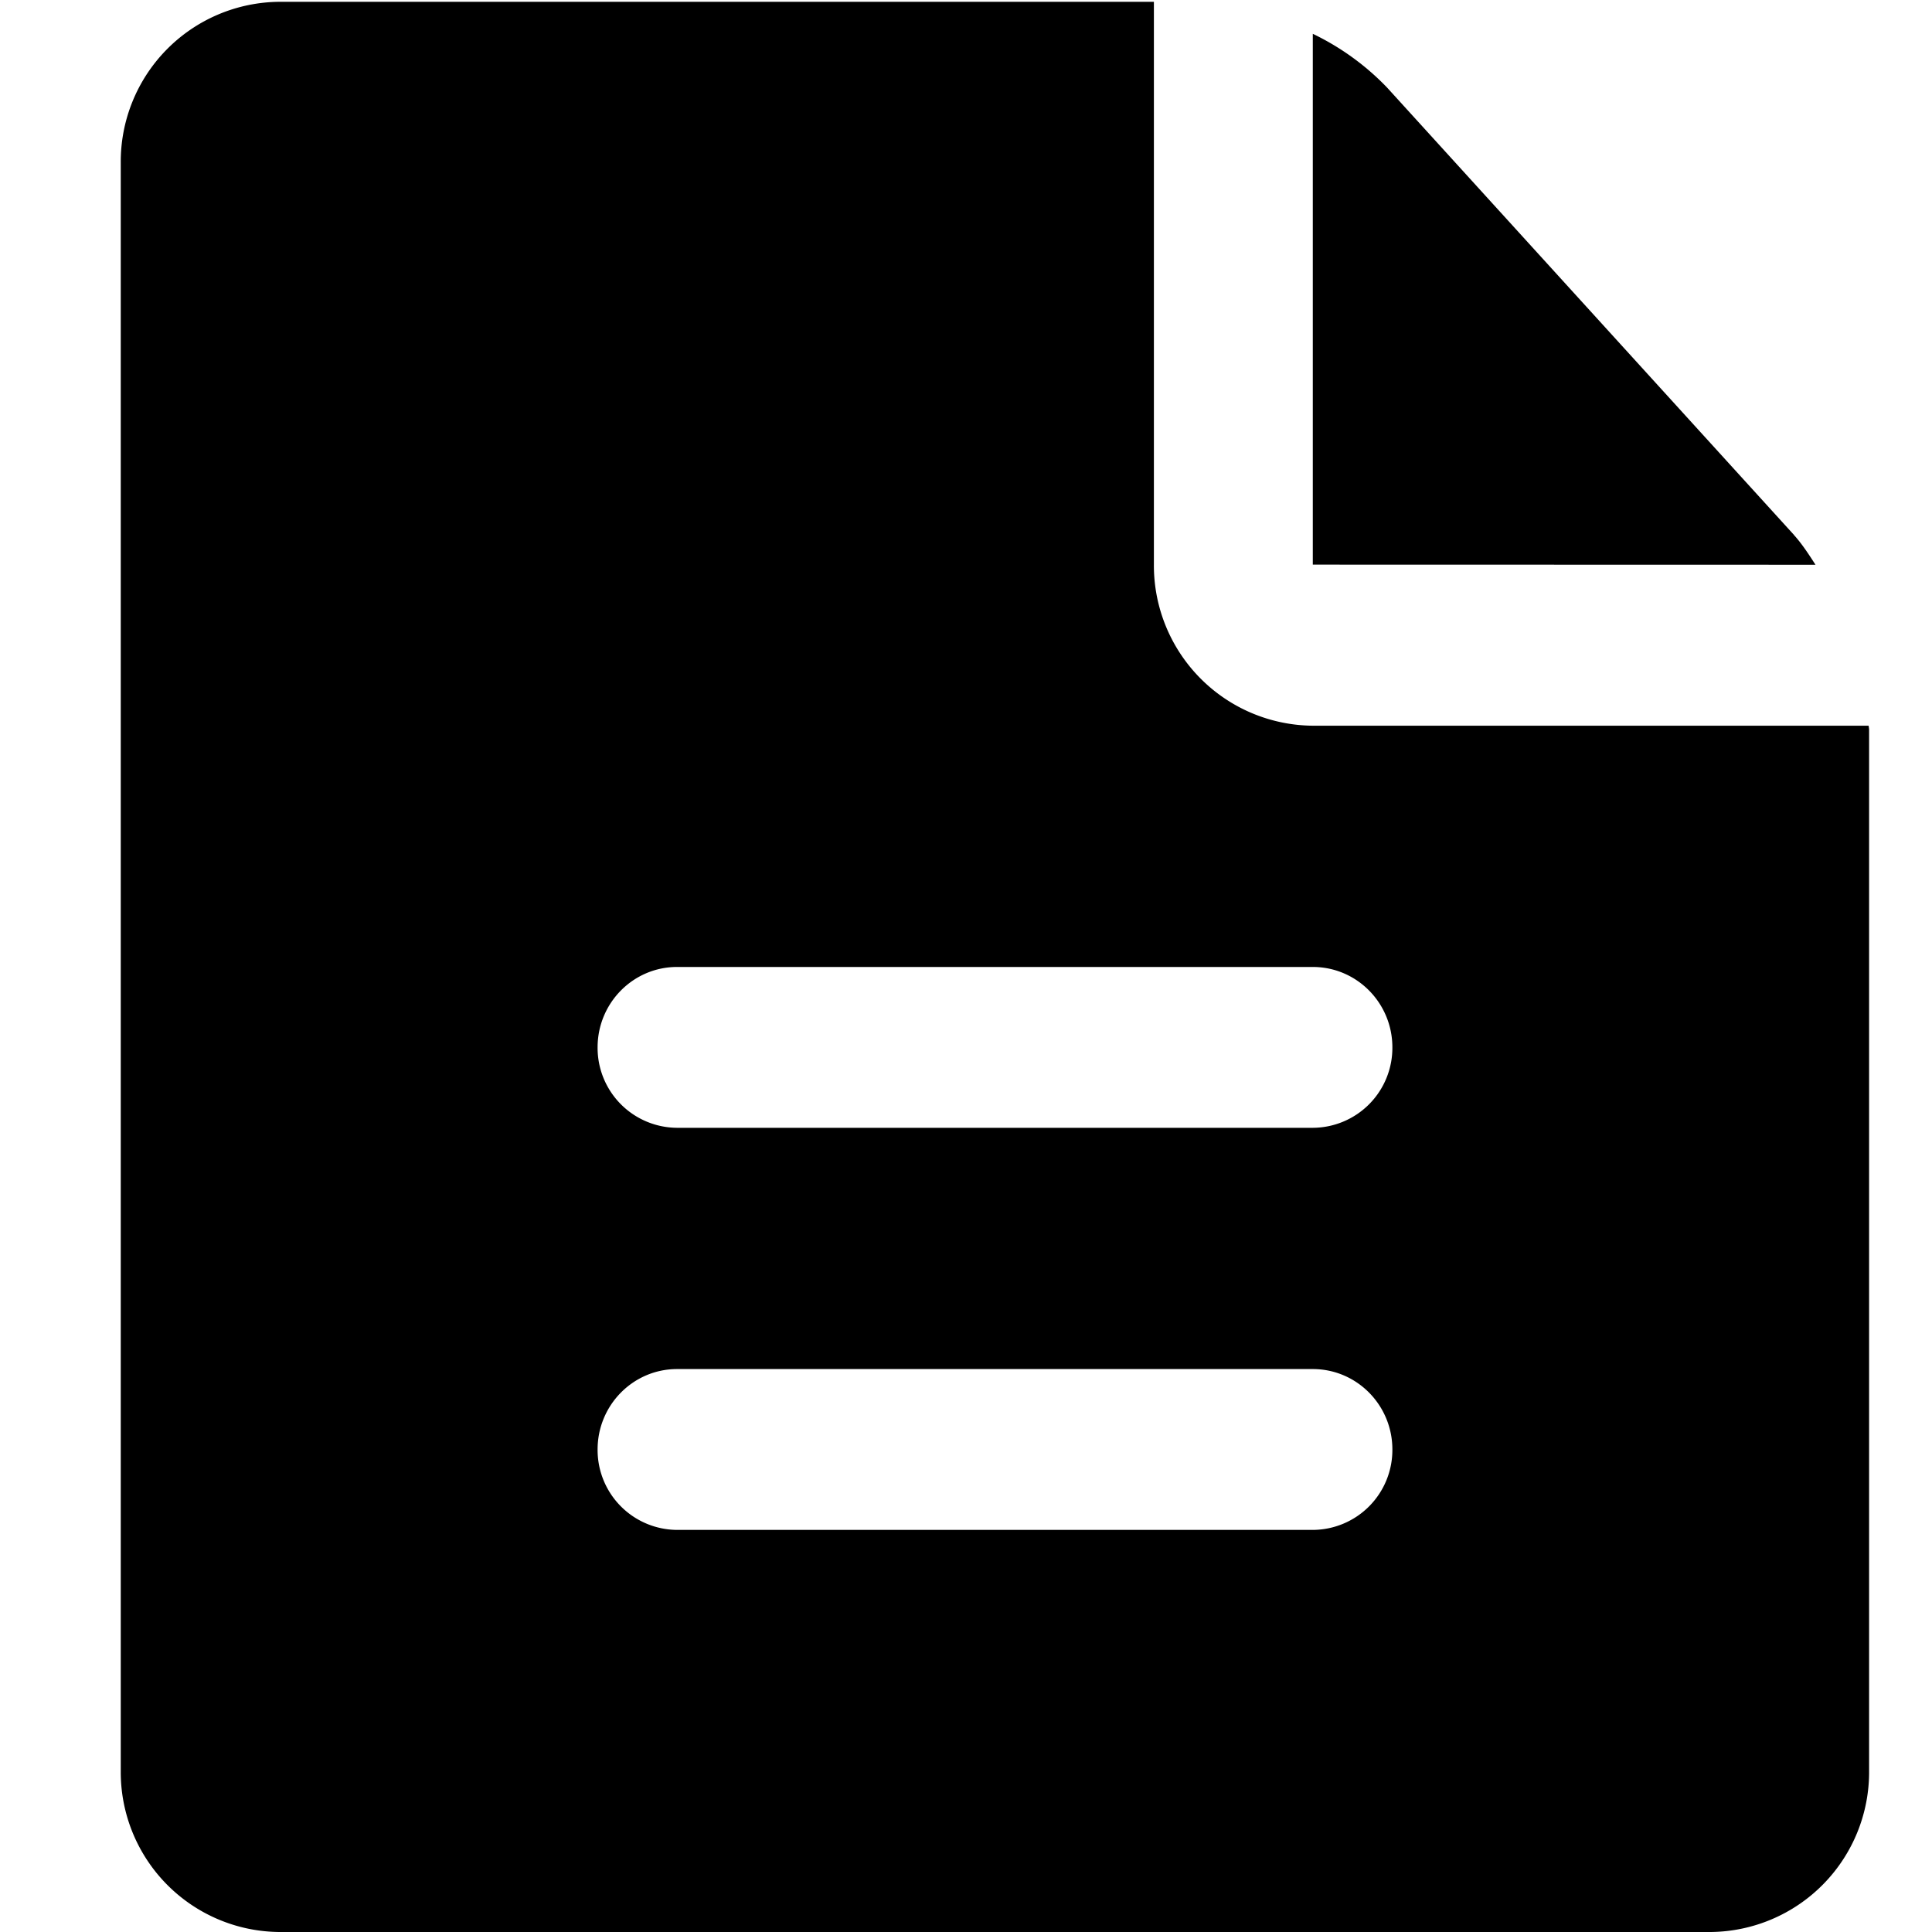 <?xml version="1.0" standalone="no"?><!DOCTYPE svg PUBLIC "-//W3C//DTD SVG 1.1//EN" "http://www.w3.org/Graphics/SVG/1.1/DTD/svg11.dtd"><svg t="1586351839288" class="icon" viewBox="0 0 1024 1024" version="1.1" xmlns="http://www.w3.org/2000/svg" p-id="6869" xmlns:xlink="http://www.w3.org/1999/xlink" width="200" height="200"><defs><style type="text/css"></style></defs><path d="M950.851 283.52L735.107 46.336A136.32 136.32 0 0 0 695.811 17.92v281.344l266.432 0.064c-3.584-5.568-7.296-11.264-11.392-15.744" fill="#000000" p-id="6870"></path><path d="M695.811 597.76H358.851a42.368 42.368 0 0 1-42.112-42.624c0-23.552 18.88-42.624 42.112-42.624h336.96c23.296 0 42.176 19.072 42.176 42.624a42.368 42.368 0 0 1-42.176 42.624m0 213.12H358.851a42.368 42.368 0 0 1-42.112-42.624c0-23.552 18.88-42.624 42.112-42.624h336.96c23.296 0 42.176 19.072 42.176 42.624a42.368 42.368 0 0 1-42.176 42.624m294.592-426.24H695.939a84.928 84.928 0 0 1-84.352-85.44V0.96H147.971A84.736 84.736 0 0 0 64.003 86.4v852.288A84.736 84.736 0 0 0 147.907 1024h758.848a84.736 84.736 0 0 0 83.904-85.44V386.816c0-0.768-0.192-1.536-0.256-2.24" fill="#000000" p-id="6871"></path></svg>
